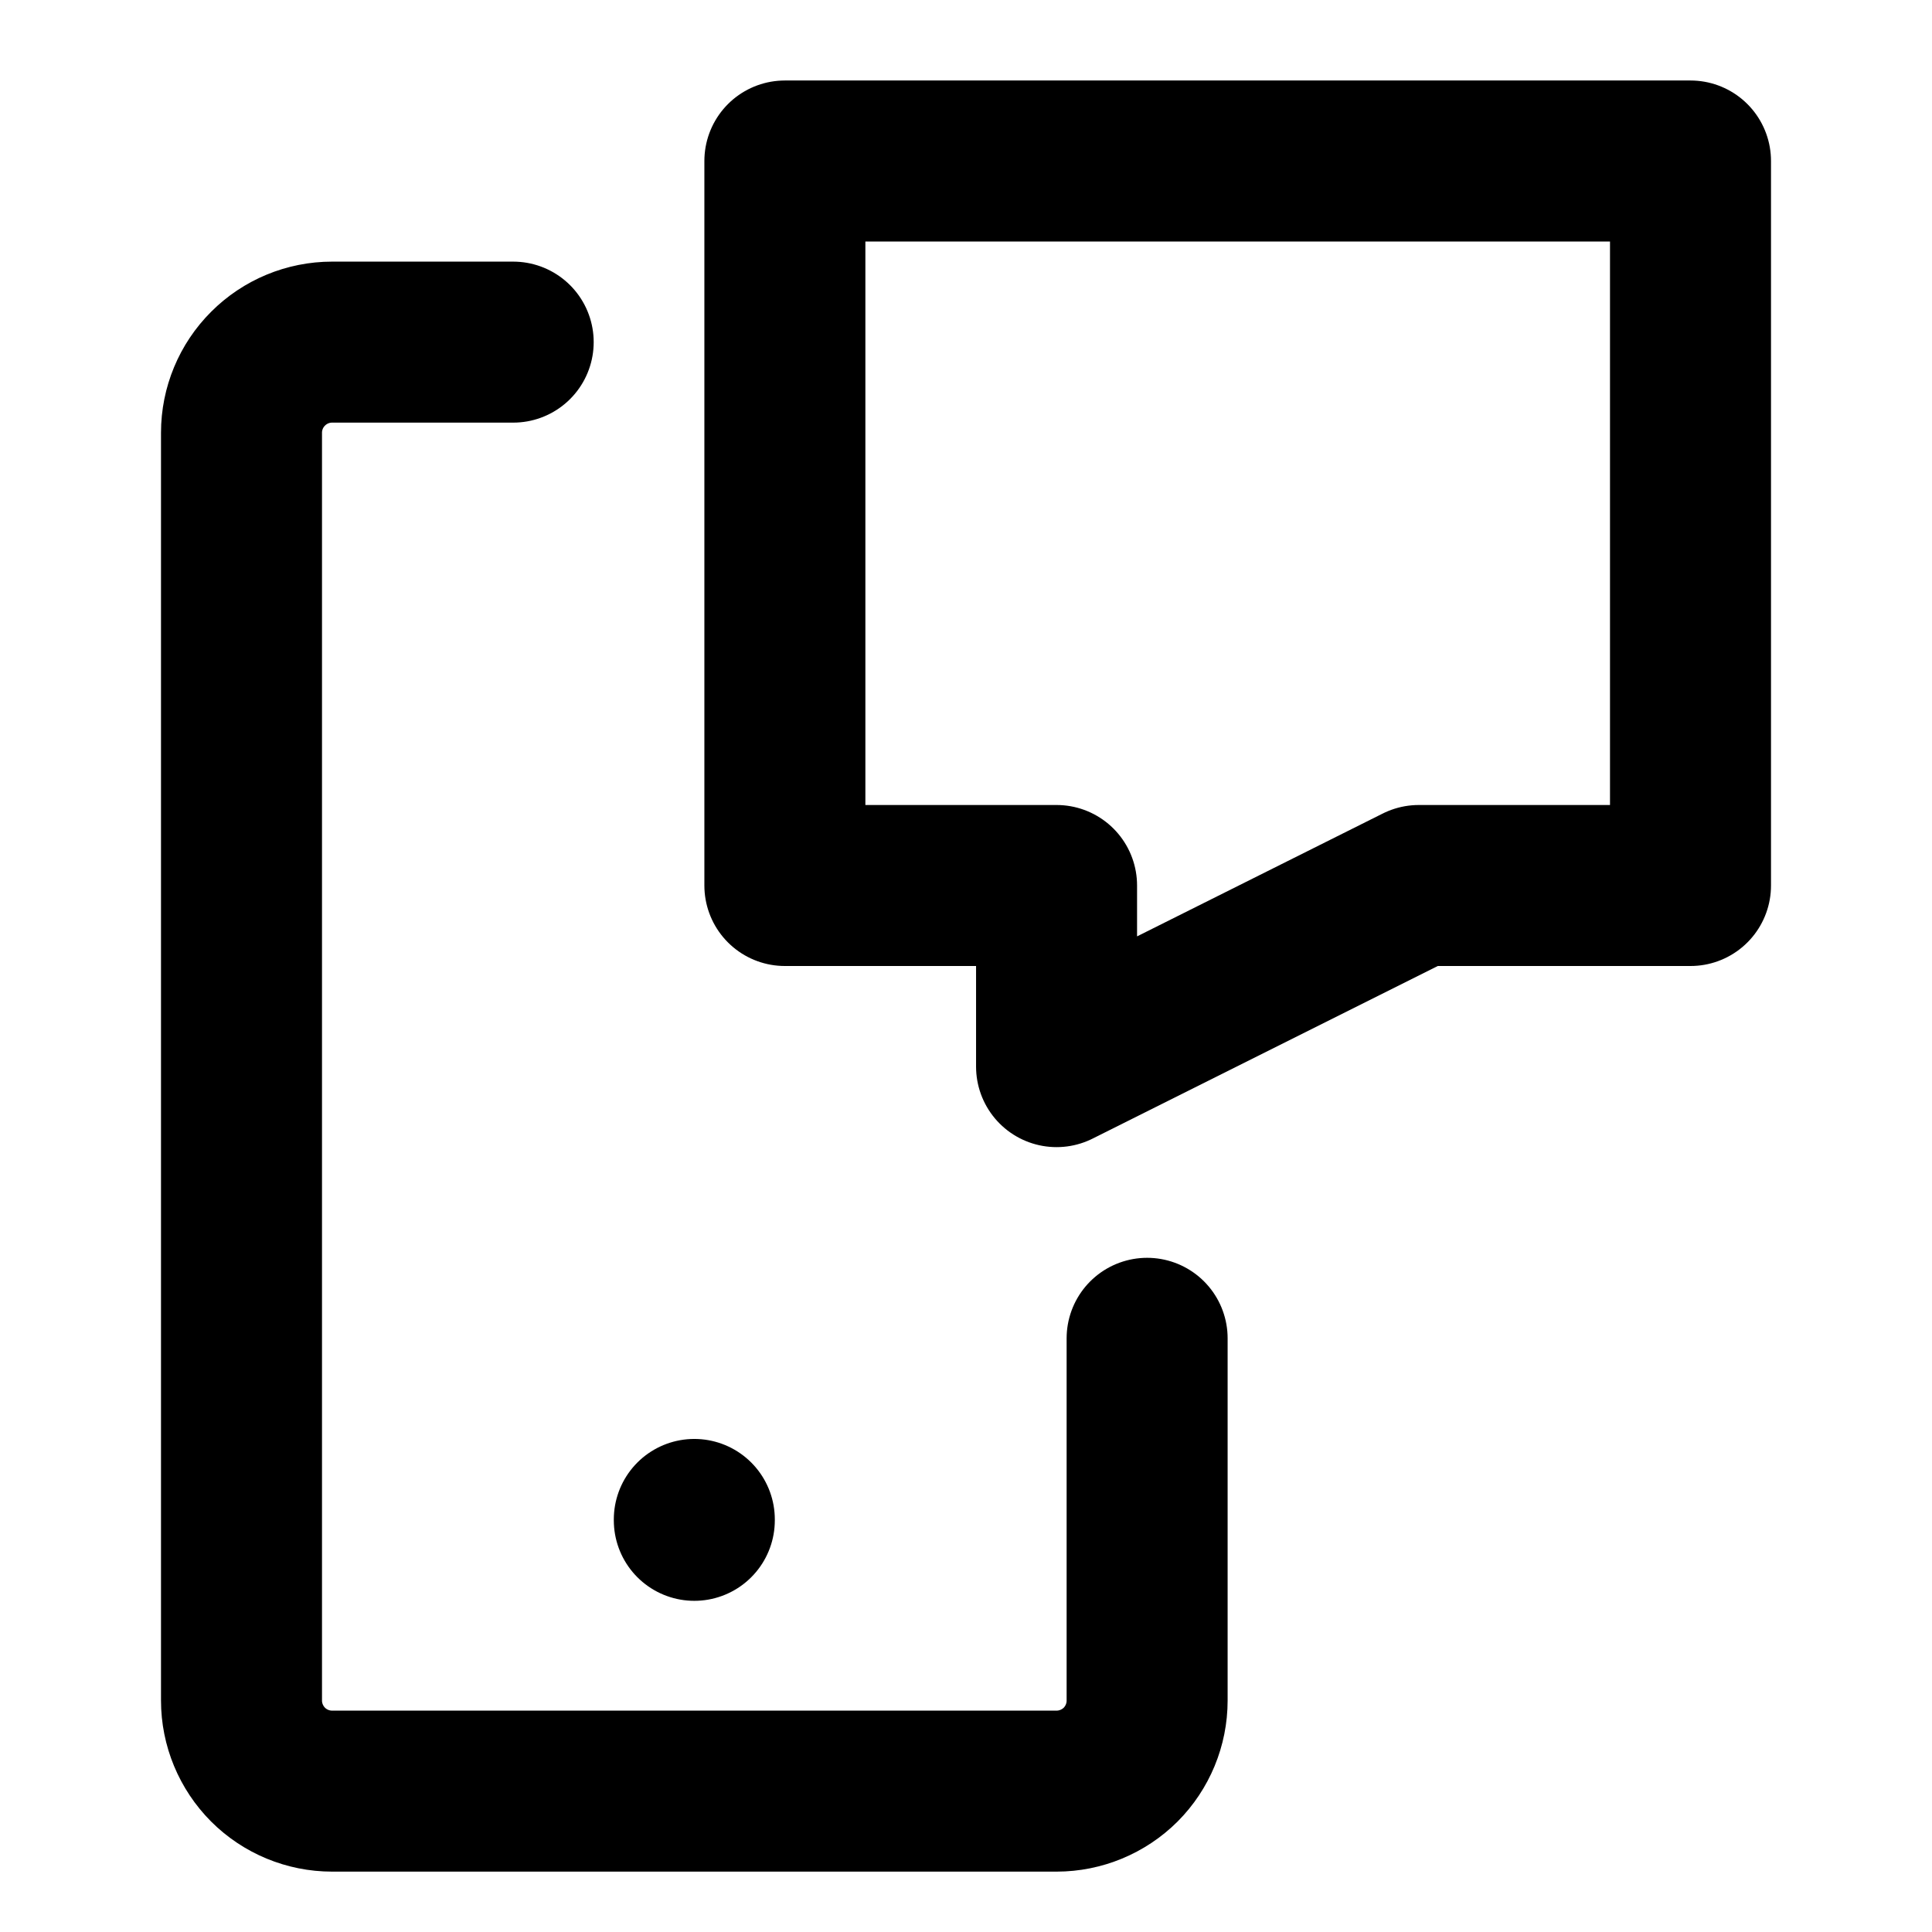 <svg width="24" height="24" viewBox="0 0 24 24" fill="none" xmlns="http://www.w3.org/2000/svg">
<path d="M9.75 2H21V11H17.625L13.125 13.25V11H9.75V2Z" stroke="black" stroke-width="2" stroke-linecap="round" stroke-linejoin="round"/>
<path d="M14.25 16.625V21.125C14.25 21.423 14.132 21.709 13.921 21.921C13.71 22.131 13.423 22.25 13.125 22.25H4.125C3.827 22.25 3.54 22.131 3.33 21.921C3.119 21.709 3 21.423 3 21.125V5.375C3 5.077 3.119 4.79 3.33 4.58C3.54 4.369 3.827 4.25 4.125 4.25H6.375" stroke="black" stroke-width="2" stroke-linecap="round" stroke-linejoin="round"/>
<path d="M8.625 18.875V18.886" stroke="black" stroke-width="2" stroke-linecap="round" stroke-linejoin="round"/>
</svg>
